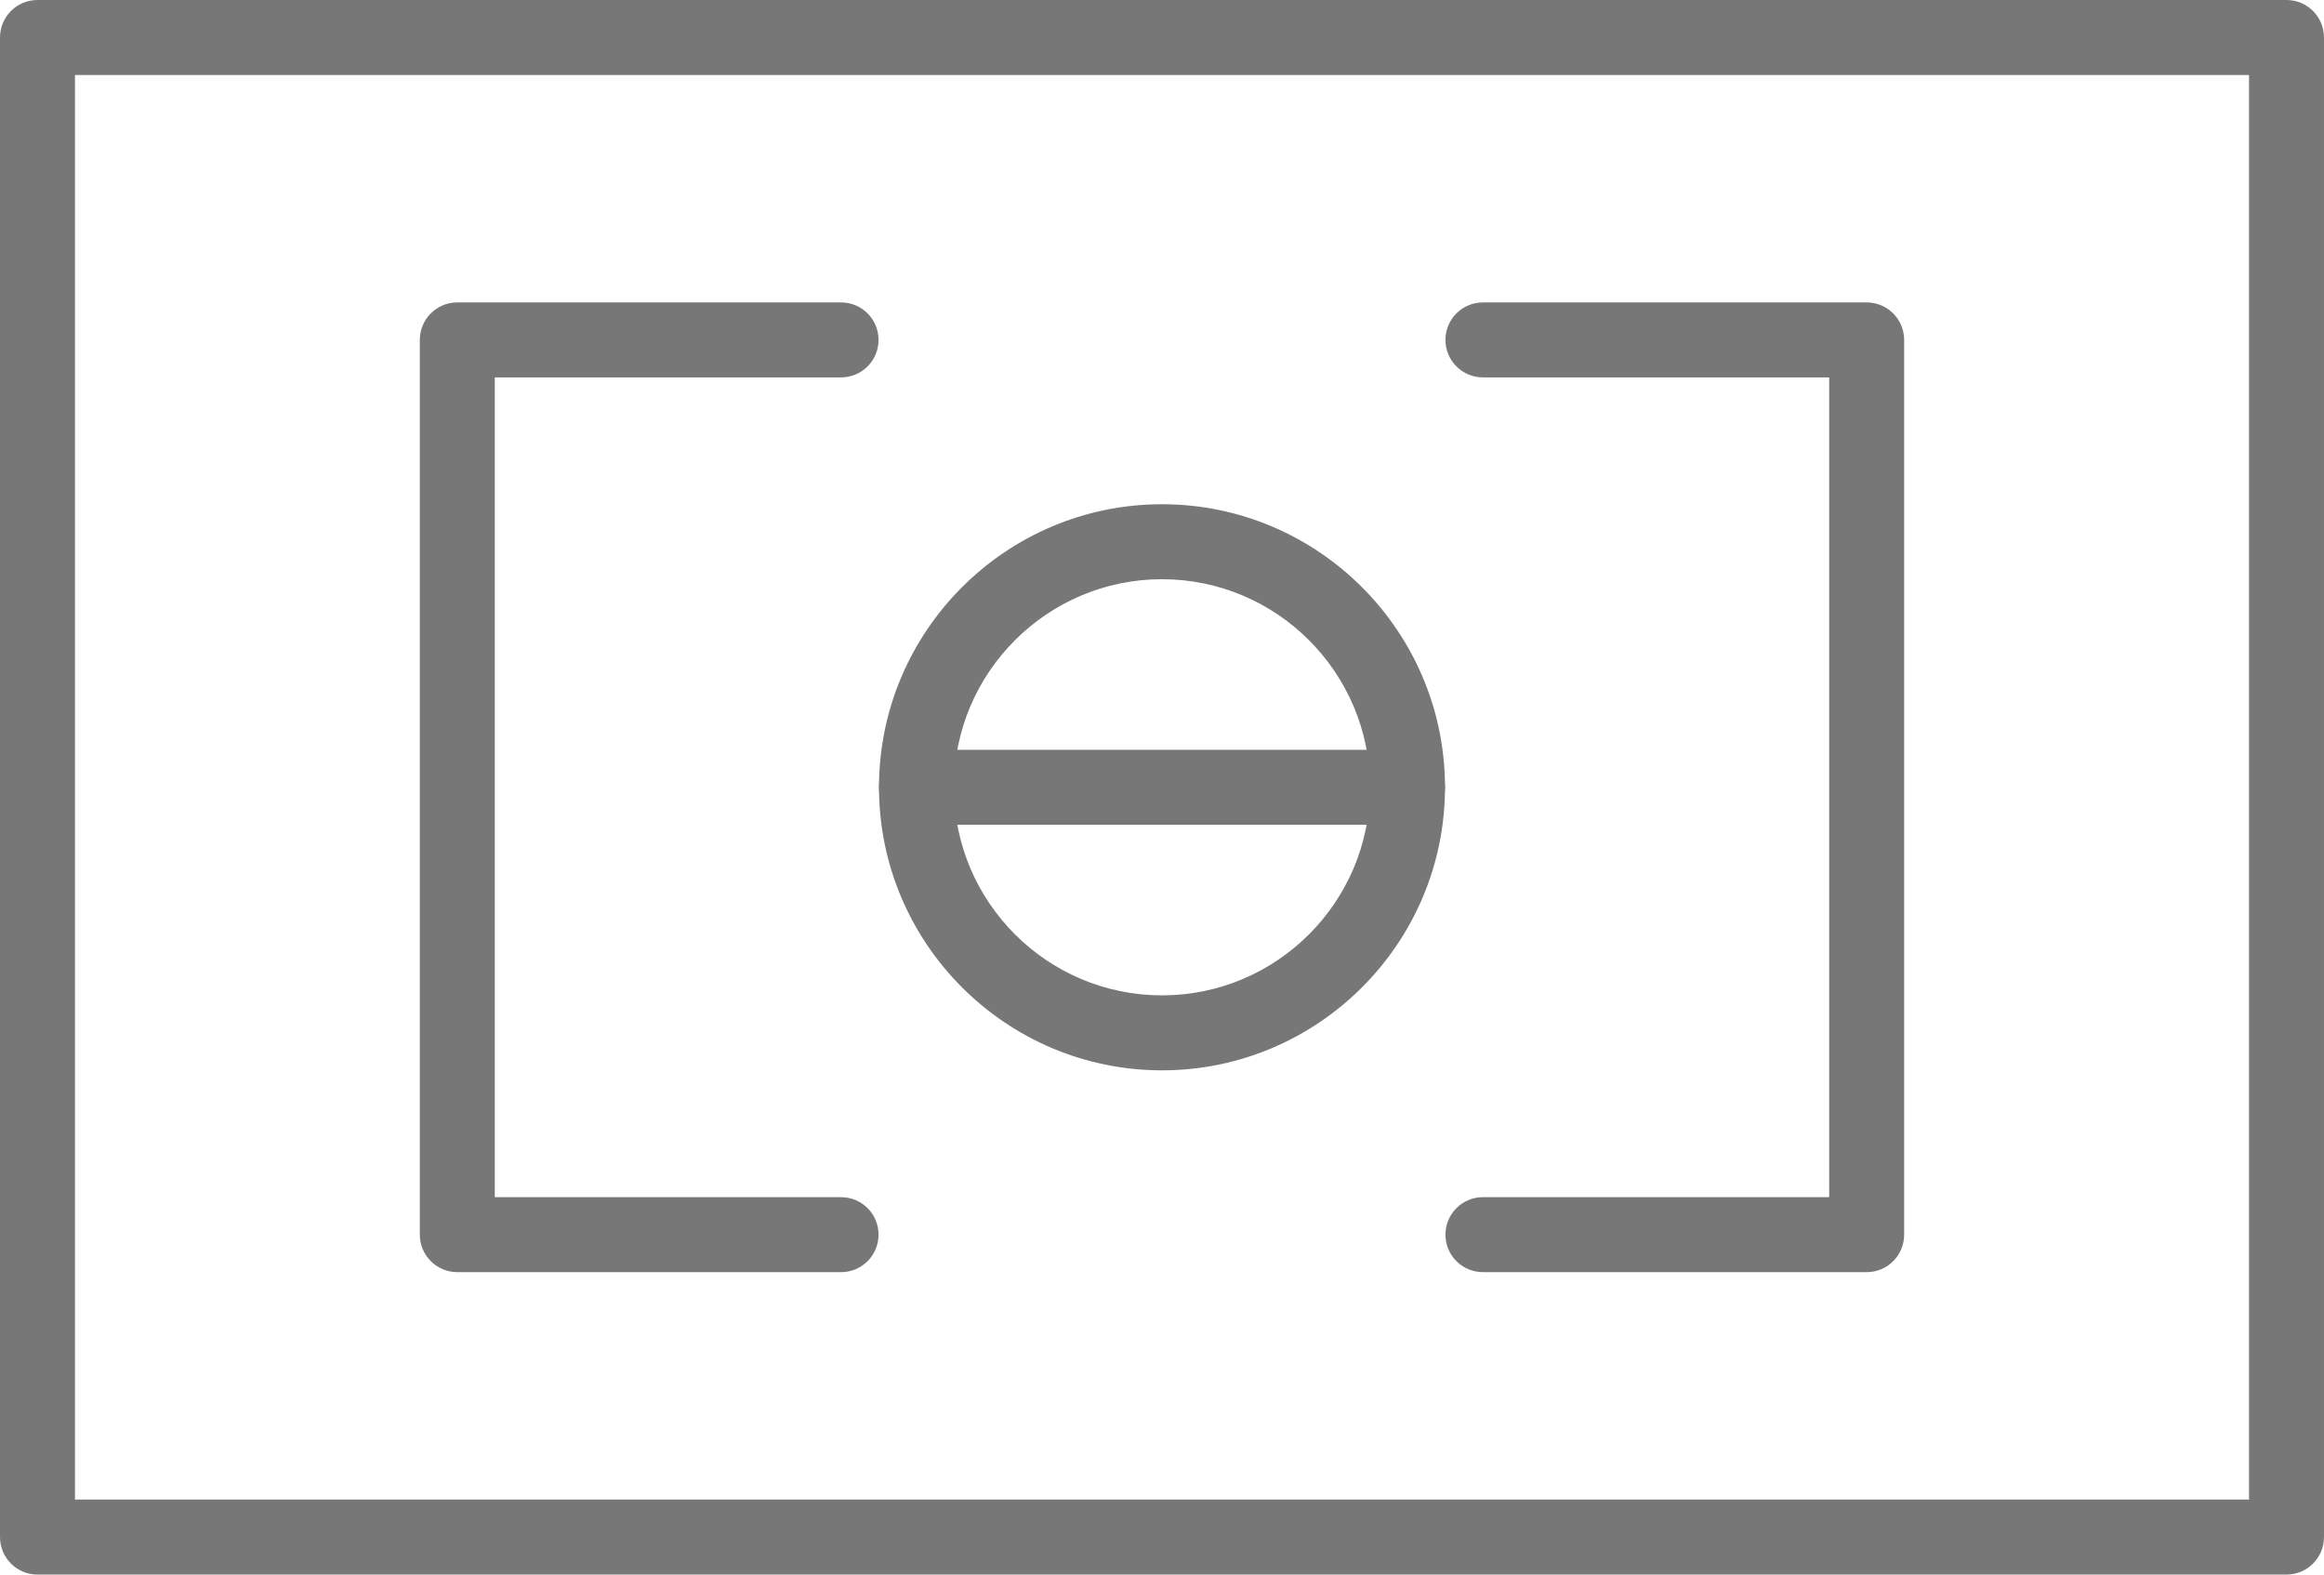 <?xml version="1.0" encoding="utf-8"?>
<!-- Generator: Adobe Illustrator 16.0.0, SVG Export Plug-In . SVG Version: 6.00 Build 0)  -->
<!DOCTYPE svg PUBLIC "-//W3C//DTD SVG 1.1//EN" "http://www.w3.org/Graphics/SVG/1.1/DTD/svg11.dtd">
<svg version="1.1" id="Layer_1" xmlns="http://www.w3.org/2000/svg" xmlns:xlink="http://www.w3.org/1999/xlink" x="0px" y="0px"
	 width="200.763px" height="136px" viewBox="0 0 200.763 136" enable-background="new 0 0 200.763 136" xml:space="preserve">
<path fill="#777777" d="M197.524,136H3.238C1.449,136,0,134.55,0,132.762V3.238C0,1.45,1.449,0,3.238,0h194.286
	c1.789,0,3.238,1.45,3.238,3.238v129.523C200.762,134.55,199.313,136,197.524,136z M6.477,129.524h187.809V6.476H6.477V129.524z"/>
<g>
	<path fill="#777777" d="M72.657,109.879H39.505c-1.789,0-3.238-1.45-3.238-3.238V29.358c0-1.788,1.449-3.238,3.238-3.238h33.152
		c1.789,0,3.238,1.45,3.238,3.238c0,1.789-1.449,3.238-3.238,3.238H42.743v70.807h29.914c1.789,0,3.238,1.45,3.238,3.238
		S74.446,109.879,72.657,109.879z"/>
	<path fill="#777777" d="M161.256,109.879h-33.15c-1.789,0-3.238-1.45-3.238-3.238s1.449-3.238,3.238-3.238h29.912V32.597h-29.912
		c-1.789,0-3.238-1.45-3.238-3.238c0-1.788,1.449-3.238,3.238-3.238h33.15c1.789,0,3.238,1.45,3.238,3.238v77.283
		C164.495,108.43,163.045,109.879,161.256,109.879z"/>
</g>
<path fill="#777777" d="M100.381,92.448c-13.48,0-24.447-10.967-24.447-24.448s10.967-24.448,24.447-24.448
	S124.829,54.52,124.829,68S113.862,92.448,100.381,92.448z M100.381,50.028c-9.91,0-17.973,8.062-17.973,17.972
	s8.062,17.972,17.973,17.972S118.352,77.909,118.352,68S110.292,50.028,100.381,50.028z"/>
<path fill="#777777" d="M121.59,71.238H79.17c-1.787,0-3.236-1.45-3.236-3.238s1.449-3.238,3.236-3.238h42.42
	c1.789,0,3.238,1.45,3.238,3.238S123.379,71.238,121.59,71.238z"/>
</svg>
